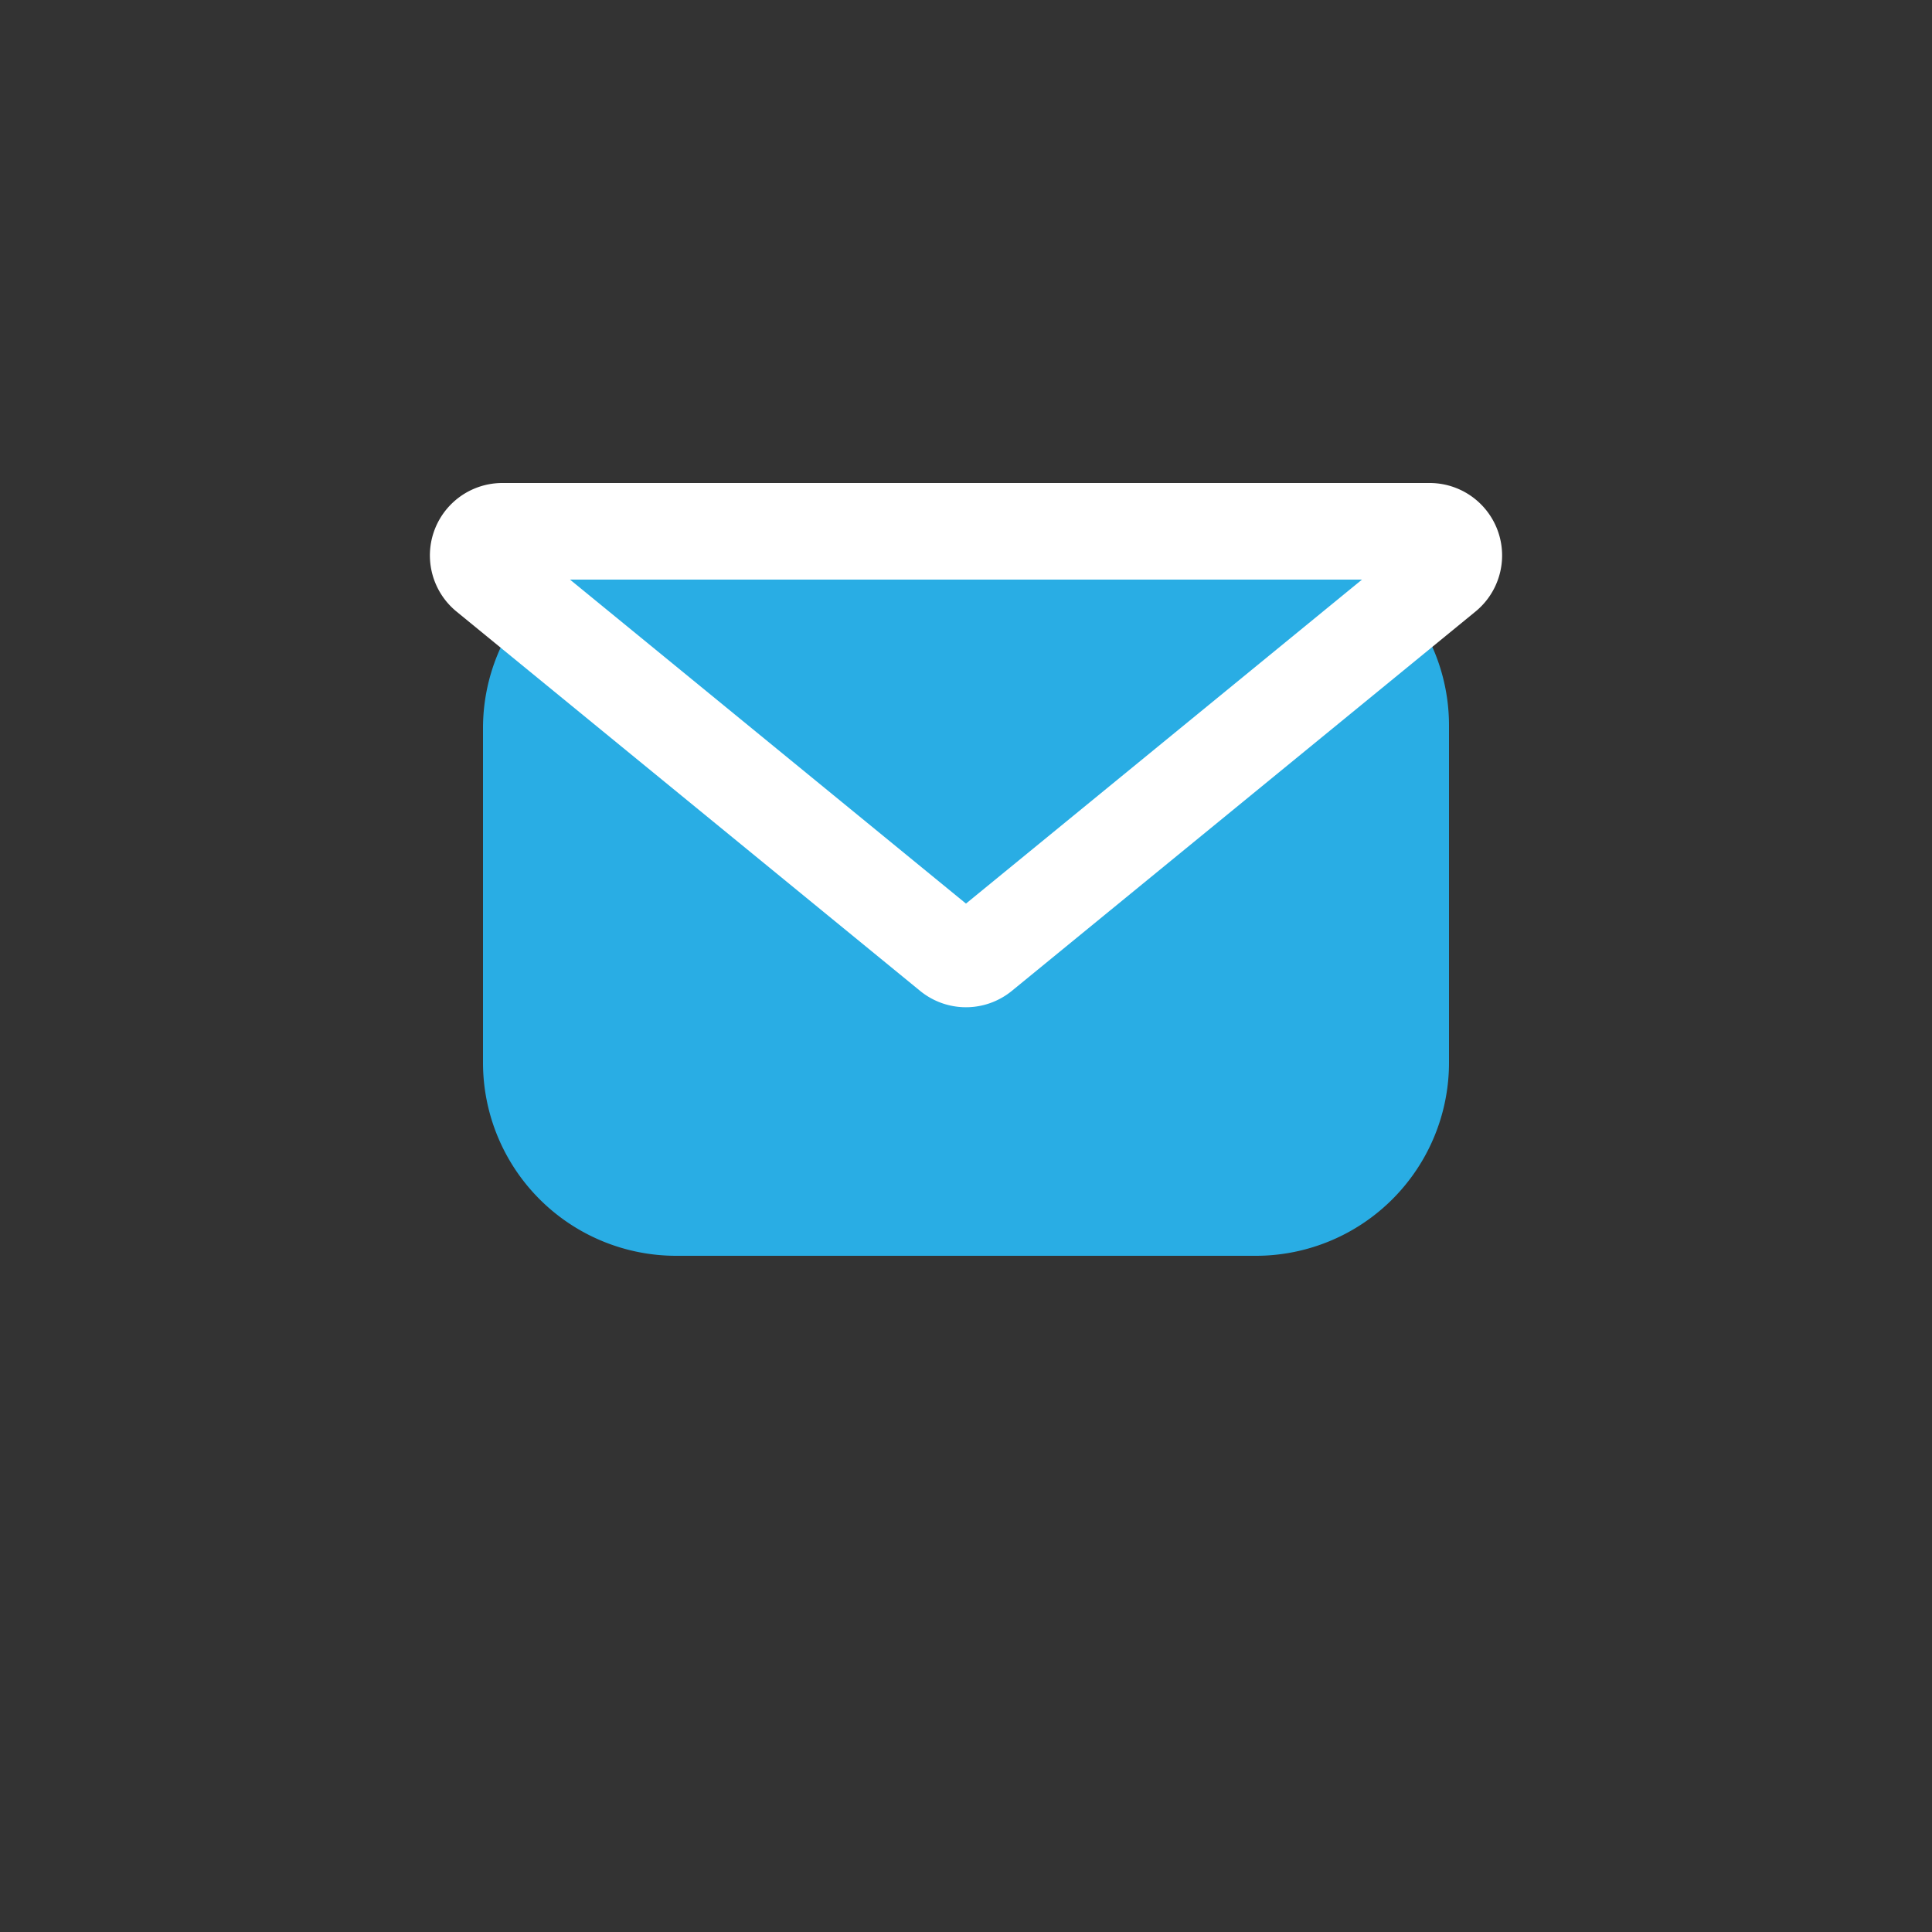 <svg xmlns="http://www.w3.org/2000/svg" width="40" height="40" viewBox="0 0 40 40">
    <rect x="0" y="0" width="40" height="40" fill="#333333" stroke="none"/>
    <g fill="#29ADE4" fill-rule="evenodd">
        <path d="M26 26H14a4 4 0 0 1-4-4v-6.923a4 4 0 0 1 3.98-4l12-.058a4 4 0 0 1 4.02 4V22a4 4 0 0 1-4 4z"/>
        <path stroke="#FFF" stroke-width="2" d="M10.4 11h19.2a.5.5 0 0 1 .316.887l-9.6 7.854a.5.5 0 0 1-.633 0l-9.599-7.854a.5.5 0 0 1 .317-.887z"/>
    </g>
</svg>

